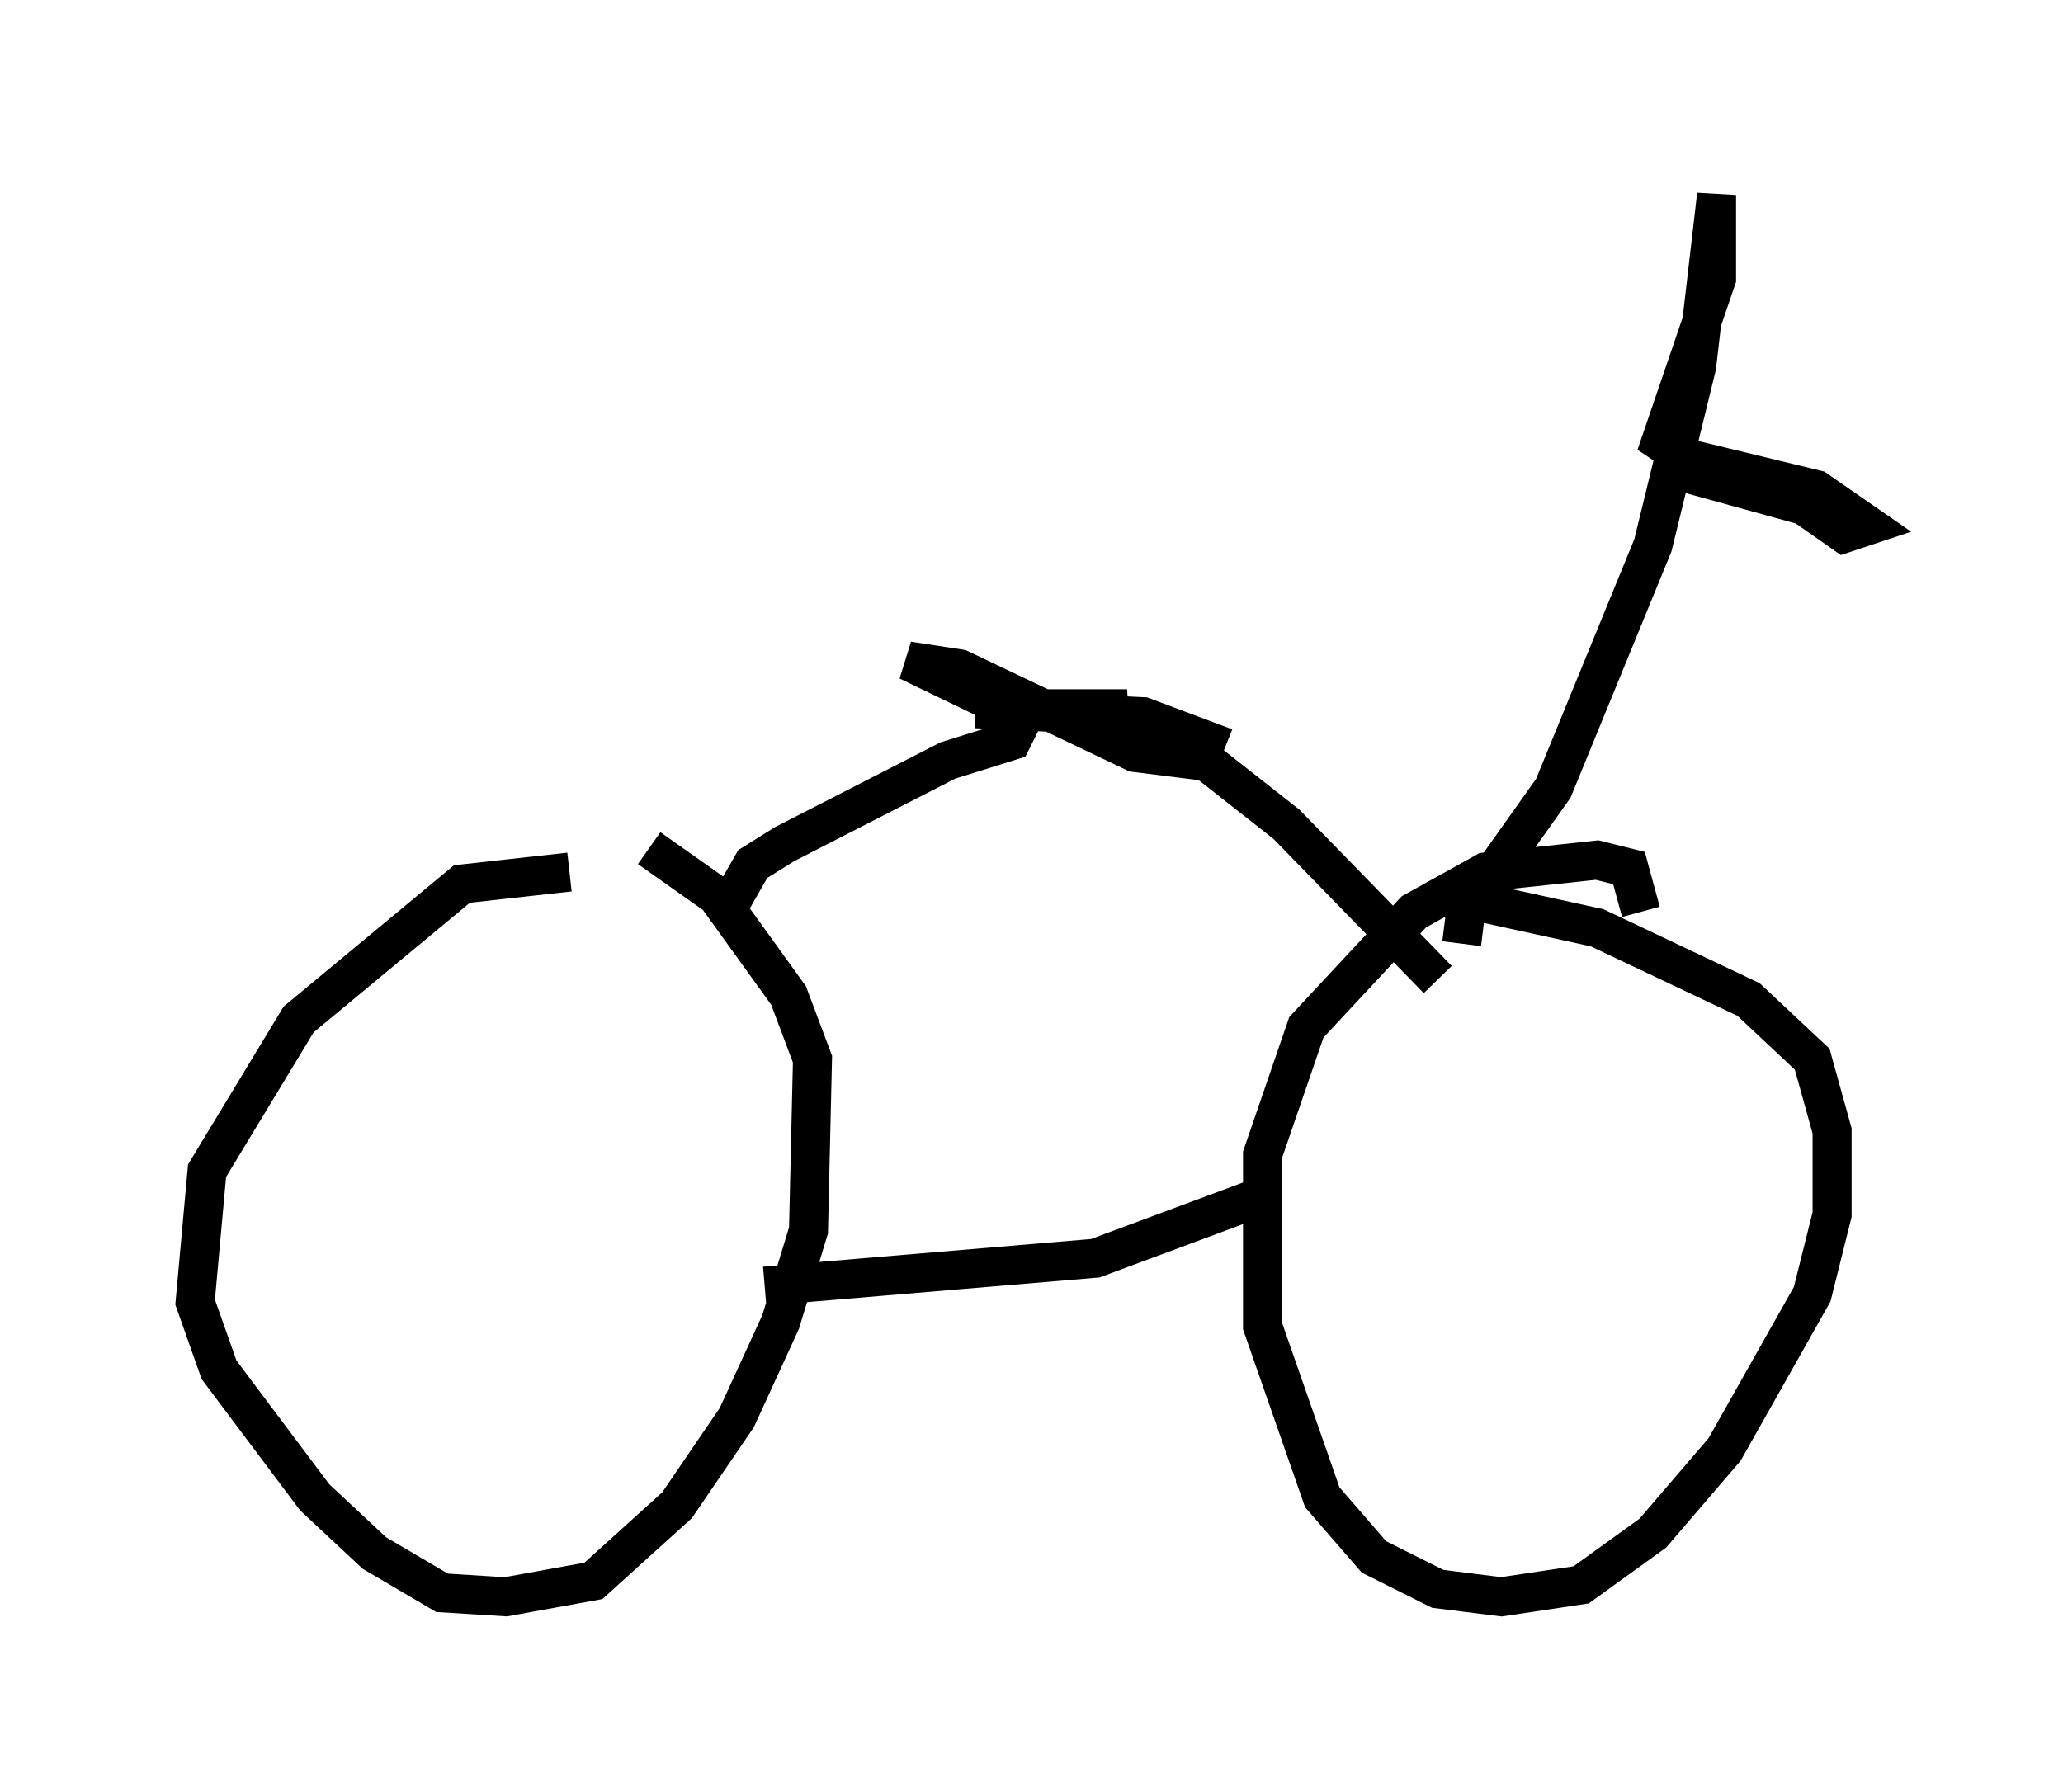 <?xml version="1.0" encoding="utf-8" ?>
<svg baseProfile="full" height="45.934" version="1.1" width="52.875" xmlns="http://www.w3.org/2000/svg" xmlns:ev="http://www.w3.org/2001/xml-events" xmlns:xlink="http://www.w3.org/1999/xlink"><defs /><rect fill="white" height="45.934" width="52.875" x="0" y="0" /><path d="M16.229, 22.763 m-1.633, -0.408 l-2.756, 0.306 -4.185, 3.471 l-2.348, 3.879 -0.306, 3.369 l0.613, 1.735 2.45, 3.267 l1.531, 1.429 1.735, 1.021 l1.633, 0.102 2.246, -0.408 l2.144, -1.94 1.531, -2.246 l1.123, -2.45 0.715, -2.348 l0.102, -4.39 -0.613, -1.633 l-1.838, -2.552 -1.735, -1.225 m25.419, 1.633 l-0.306, -1.123 -0.817, -0.204 l-2.858, 0.306 -1.838, 1.021 l-2.756, 2.96 -1.123, 3.267 l0.0, 4.39 1.531, 4.39 l1.327, 1.531 1.633, 0.817 l1.633, 0.204 2.042, -0.306 l1.838, -1.327 1.838, -2.144 l2.246, -3.981 0.51, -2.042 l0.0, -2.144 -0.51, -1.838 l-1.633, -1.531 -3.879, -1.838 l-3.267, -0.715 m-18.069, 9.902 l8.473, -0.715 4.39, -1.633 m-13.986, -7.044 l0.817, -1.429 0.817, -0.51 l4.185, -2.144 1.633, -0.51 l0.306, -0.613 -2.96, -1.429 l1.327, 0.204 4.492, 2.144 l1.633, 0.204 0.204, -0.51 l-1.633, -0.613 -4.288, -0.204 l3.879, 0.0 -0.817, 0.102 l2.042, 0.613 2.858, 2.246 l3.879, 3.981 m0.613, -0.919 l0.102, -0.817 2.246, -3.165 l2.552, -6.227 1.123, -4.594 l0.51, -4.39 0.0, 2.144 l-1.429, 4.185 0.613, 0.408 l3.369, 0.817 1.327, 0.919 l-0.613, 0.204 -1.021, -0.715 l-2.96, -0.817 " fill="none" stroke="black" stroke-width="1" /></svg>